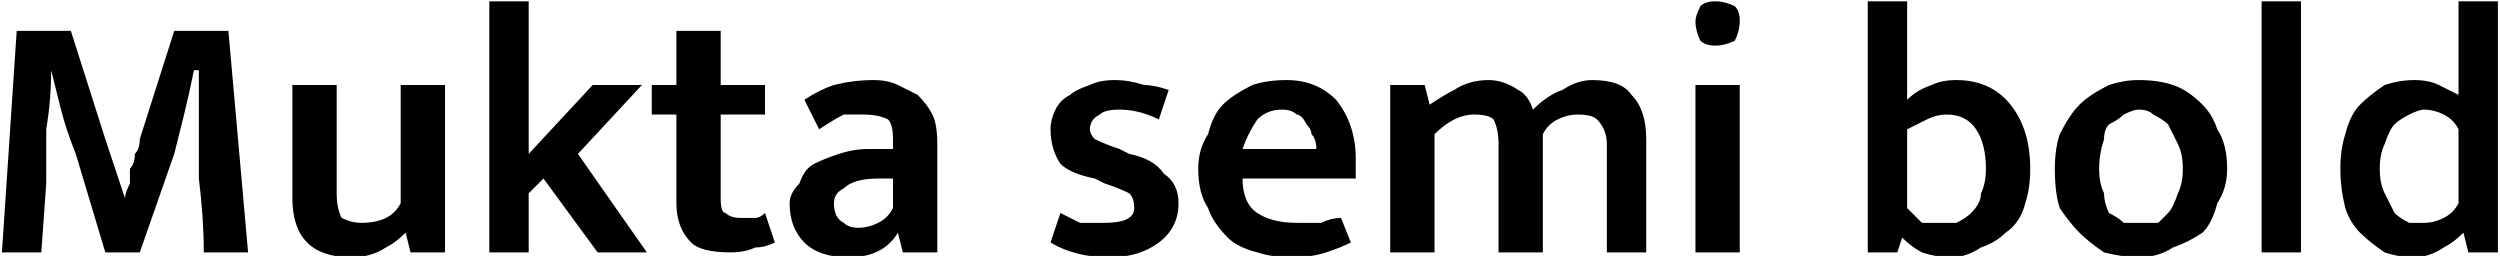 <svg xmlns="http://www.w3.org/2000/svg" viewBox="4.608 48.736 507.816 51.984"><path d="M5 100L8 55L19 55L26 77Q27 80 28 83Q29 86 30 89L30 89L30 89Q30 88 31 86Q31 85 31 83Q32 82 32 80Q33 79 33 77L33 77L40 55L51 55L55 100L46 100Q46 93 45 85Q45 78 45 70L45 70L45 63L44 63Q43 68 42 72Q41 76 40 80L40 80L33 100L26 100L20 80Q18 75 17 71Q16 67 15 63L15 63L15 63Q15 69 14 75Q14 81 14 86L14 86L13 100L5 100ZM86 90L86 66L95 66L95 100L88 100L87 96L87 96Q85 98 83 99Q80 101 76 101L76 101Q70 101 67 98Q64 95 64 89L64 89L64 66L73 66L73 88Q73 91 74 93Q76 94 78 94L78 94Q81 94 83 93Q85 92 86 90L86 90ZM115 85L112 88L112 100L104 100L104 49L112 49L112 80L125 66L135 66L122 80L136 100L126 100L115 85ZM160 66L160 72L151 72L151 89Q151 92 152 92Q153 93 155 93L155 93Q156 93 158 93Q159 93 160 92L160 92L162 98Q160 99 158 99Q156 100 153 100L153 100Q147 100 145 98Q142 95 142 90L142 90L142 72L137 72L137 66L142 66L142 55L151 55L151 66L160 66ZM171 75L168 69Q171 67 174 66Q178 65 182 65L182 65Q185 65 187 66Q189 67 191 68Q193 70 194 72Q195 74 195 78L195 78L195 100L188 100L187 96L187 96Q184 101 177 101L177 101Q171 101 168 98Q165 95 165 90L165 90Q165 88 167 86Q168 83 170 82Q172 81 175 80Q178 79 181 79L181 79L186 79L186 77Q186 74 185 73Q183 72 180 72L180 72Q178 72 176 72Q174 73 171 75L171 75ZM186 91L186 85L183 85Q178 85 176 87Q174 88 174 90L174 90Q174 93 176 94Q177 95 179 95L179 95Q181 95 183 94Q185 93 186 91L186 91ZM242 67L240 73Q236 71 232 71L232 71Q229 71 228 72Q226 73 226 75L226 75Q226 76 227 77Q229 78 232 79L232 79L234 80Q239 81 241 84Q244 86 244 90L244 90Q244 95 240 98Q236 101 230 101L230 101Q223 101 218 98L218 98L220 92Q222 93 224 94Q227 94 229 94L229 94Q235 94 235 91L235 91Q235 89 234 88Q232 87 229 86L229 86L227 85Q222 84 220 82Q218 79 218 75L218 75Q218 73 219 71Q220 69 222 68Q223 67 226 66Q228 65 231 65L231 65Q234 65 237 66Q239 66 242 67L242 67ZM280 81L280 85L257 85L257 85Q257 90 260 92Q263 94 268 94L268 94Q271 94 273 94Q275 93 277 93L277 93L279 98Q277 99 274 100Q271 101 267 101L267 101Q263 101 260 100Q256 99 254 97Q251 94 250 91Q248 88 248 83L248 83Q248 79 250 76Q251 72 253 70Q255 68 259 66Q262 65 266 65L266 65Q272 65 276 69Q280 74 280 81L280 81ZM257 79L272 79Q272 77 271 76Q271 75 270 74Q269 72 268 72Q267 71 265 71L265 71Q262 71 260 73Q258 76 257 79L257 79ZM296 76L296 100L287 100L287 66L294 66L295 70Q298 68 300 67Q303 65 307 65L307 65Q310 65 313 67Q315 68 316 71L316 71Q319 68 322 67Q325 65 328 65L328 65Q334 65 336 68Q339 71 339 77L339 77L339 100L331 100L331 78Q331 75 329 73Q328 72 325 72L325 72Q323 72 321 73Q319 74 318 76L318 76Q318 76 318 77Q318 77 318 77L318 77L318 100L309 100L309 78Q309 75 308 73Q307 72 304 72L304 72Q302 72 300 73Q298 74 296 76L296 76ZM358 100L349 100L349 66L358 66L358 100ZM353 58L353 58Q351 58 350 57Q349 55 349 53L349 53Q349 52 350 50Q351 49 353 49L353 49Q355 49 357 50Q358 51 358 53L358 53Q358 55 357 57Q355 58 353 58ZM417 83L417 83Q417 87 416 90Q415 94 412 96Q410 98 407 99Q404 101 401 101L401 101Q398 101 395 100Q393 99 391 97L391 97L391 97L390 100L384 100L384 49L392 49L392 69Q394 67 397 66Q399 65 402 65L402 65Q409 65 413 70Q417 75 417 83ZM408 83L408 83Q408 78 406 75Q404 72 400 72L400 72Q398 72 396 73Q394 74 392 75L392 75L392 91Q394 93 395 94Q397 94 399 94L399 94Q401 94 402 94Q404 93 405 92Q407 90 407 88Q408 86 408 83ZM457 83L457 83Q457 87 455 90Q454 94 452 96Q449 98 446 99Q443 101 439 101L439 101Q436 101 432 100Q429 98 427 96Q425 94 423 91Q422 88 422 83L422 83Q422 79 423 76Q425 72 427 70Q429 68 433 66Q436 65 439 65L439 65Q443 65 446 66Q449 67 452 70Q454 72 455 75Q457 78 457 83ZM448 83L448 83Q448 80 447 78Q446 76 445 74Q444 73 442 72Q441 71 439 71L439 71Q438 71 436 72Q435 73 433 74Q432 75 432 77Q431 80 431 83L431 83Q431 86 432 88Q432 90 433 92Q435 93 436 94Q438 94 439 94L439 94Q441 94 443 94Q444 93 445 92Q446 91 447 88Q448 86 448 83ZM472 100L464 100L464 49L472 49L472 100ZM504 68L504 49L512 49L512 100L506 100L505 96L505 96Q503 98 501 99Q498 101 495 101L495 101Q492 101 489 100Q486 98 484 96Q482 94 481 91Q480 87 480 83L480 83Q480 79 481 76Q482 72 484 70Q486 68 489 66Q492 65 495 65L495 65Q498 65 500 66Q502 67 504 68L504 68ZM504 90L504 75Q503 73 501 72Q499 71 497 71L497 71Q496 71 494 72Q492 73 491 74Q490 75 489 78Q488 80 488 83L488 83Q488 86 489 88Q490 90 491 92Q492 93 494 94Q495 94 497 94L497 94Q499 94 501 93Q503 92 504 90L504 90Z"/></svg>